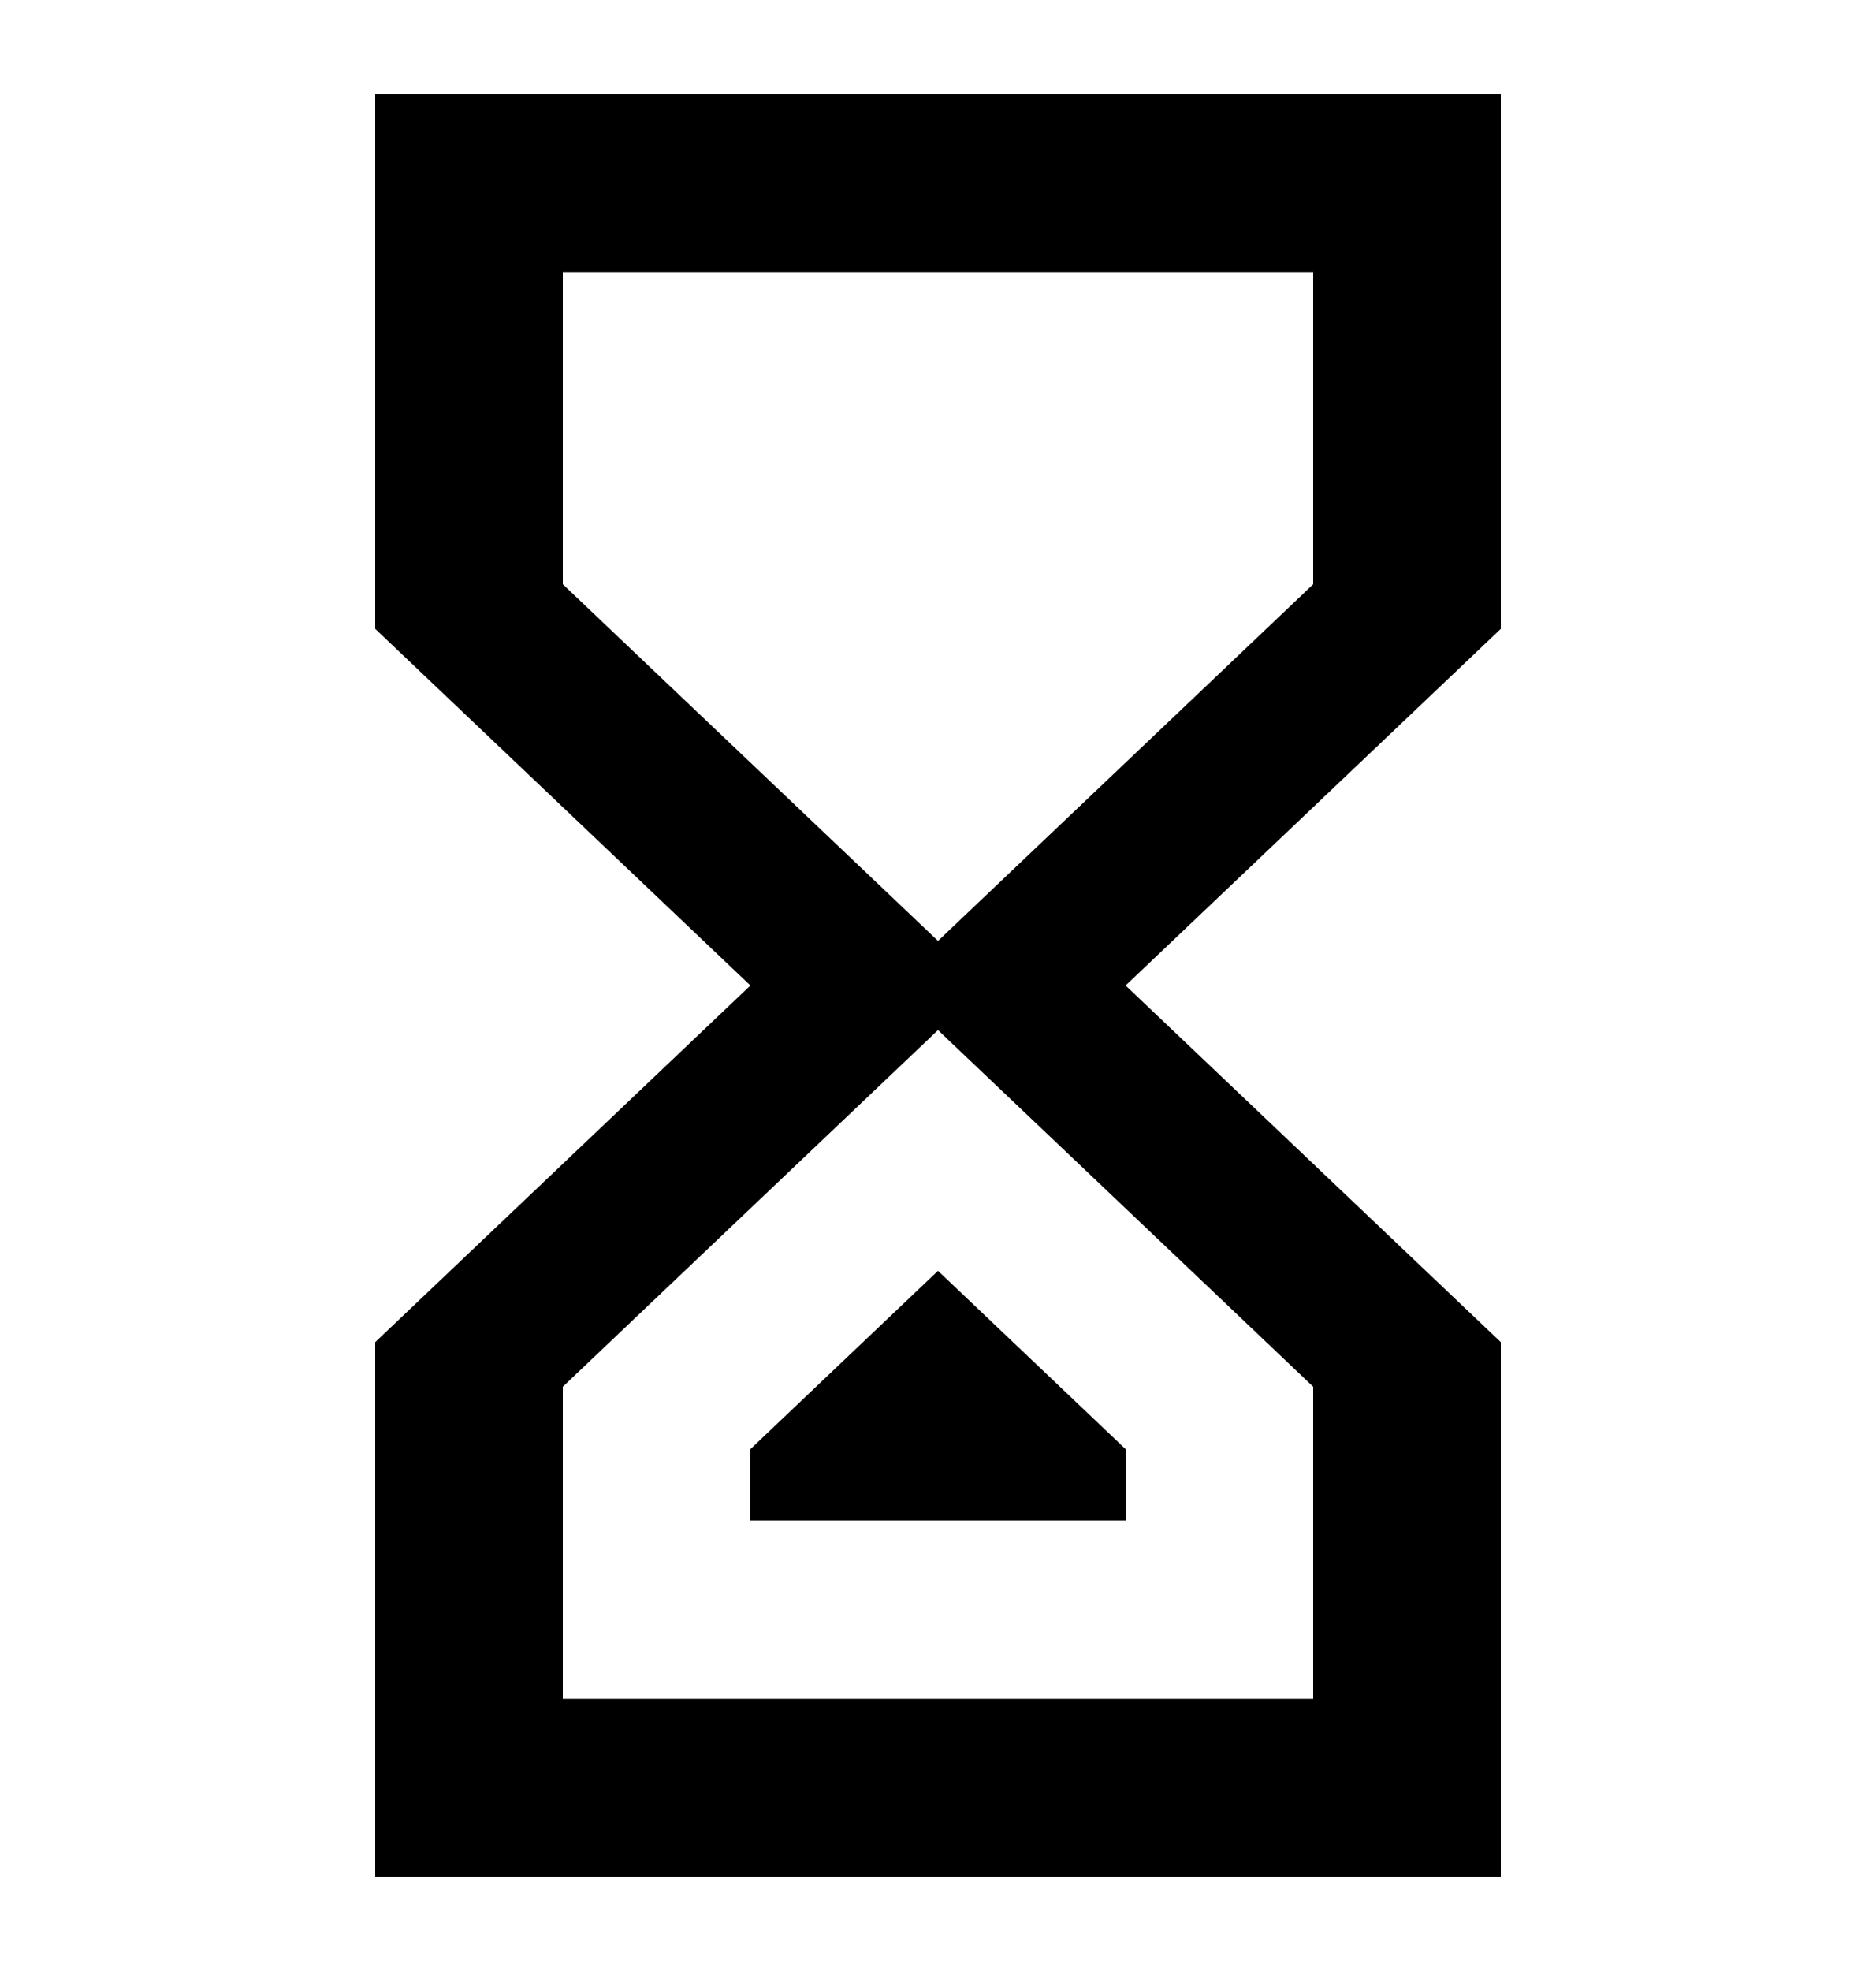 <svg width="20" height="21" viewBox="0 0 20 21" fill="none" xmlns="http://www.w3.org/2000/svg">
<path d="M16 20H4V14.3L8 10.5L4 6.7V1H16V6.7L12 10.5L16 14.3M6 6.225L10 10.025L14 6.225V2.9H6M10 10.975L6 14.775V18.1H14V14.775M12 16.2H8V15.44L10 13.54L12 15.44V16.2Z" fill="black"/>
</svg>

